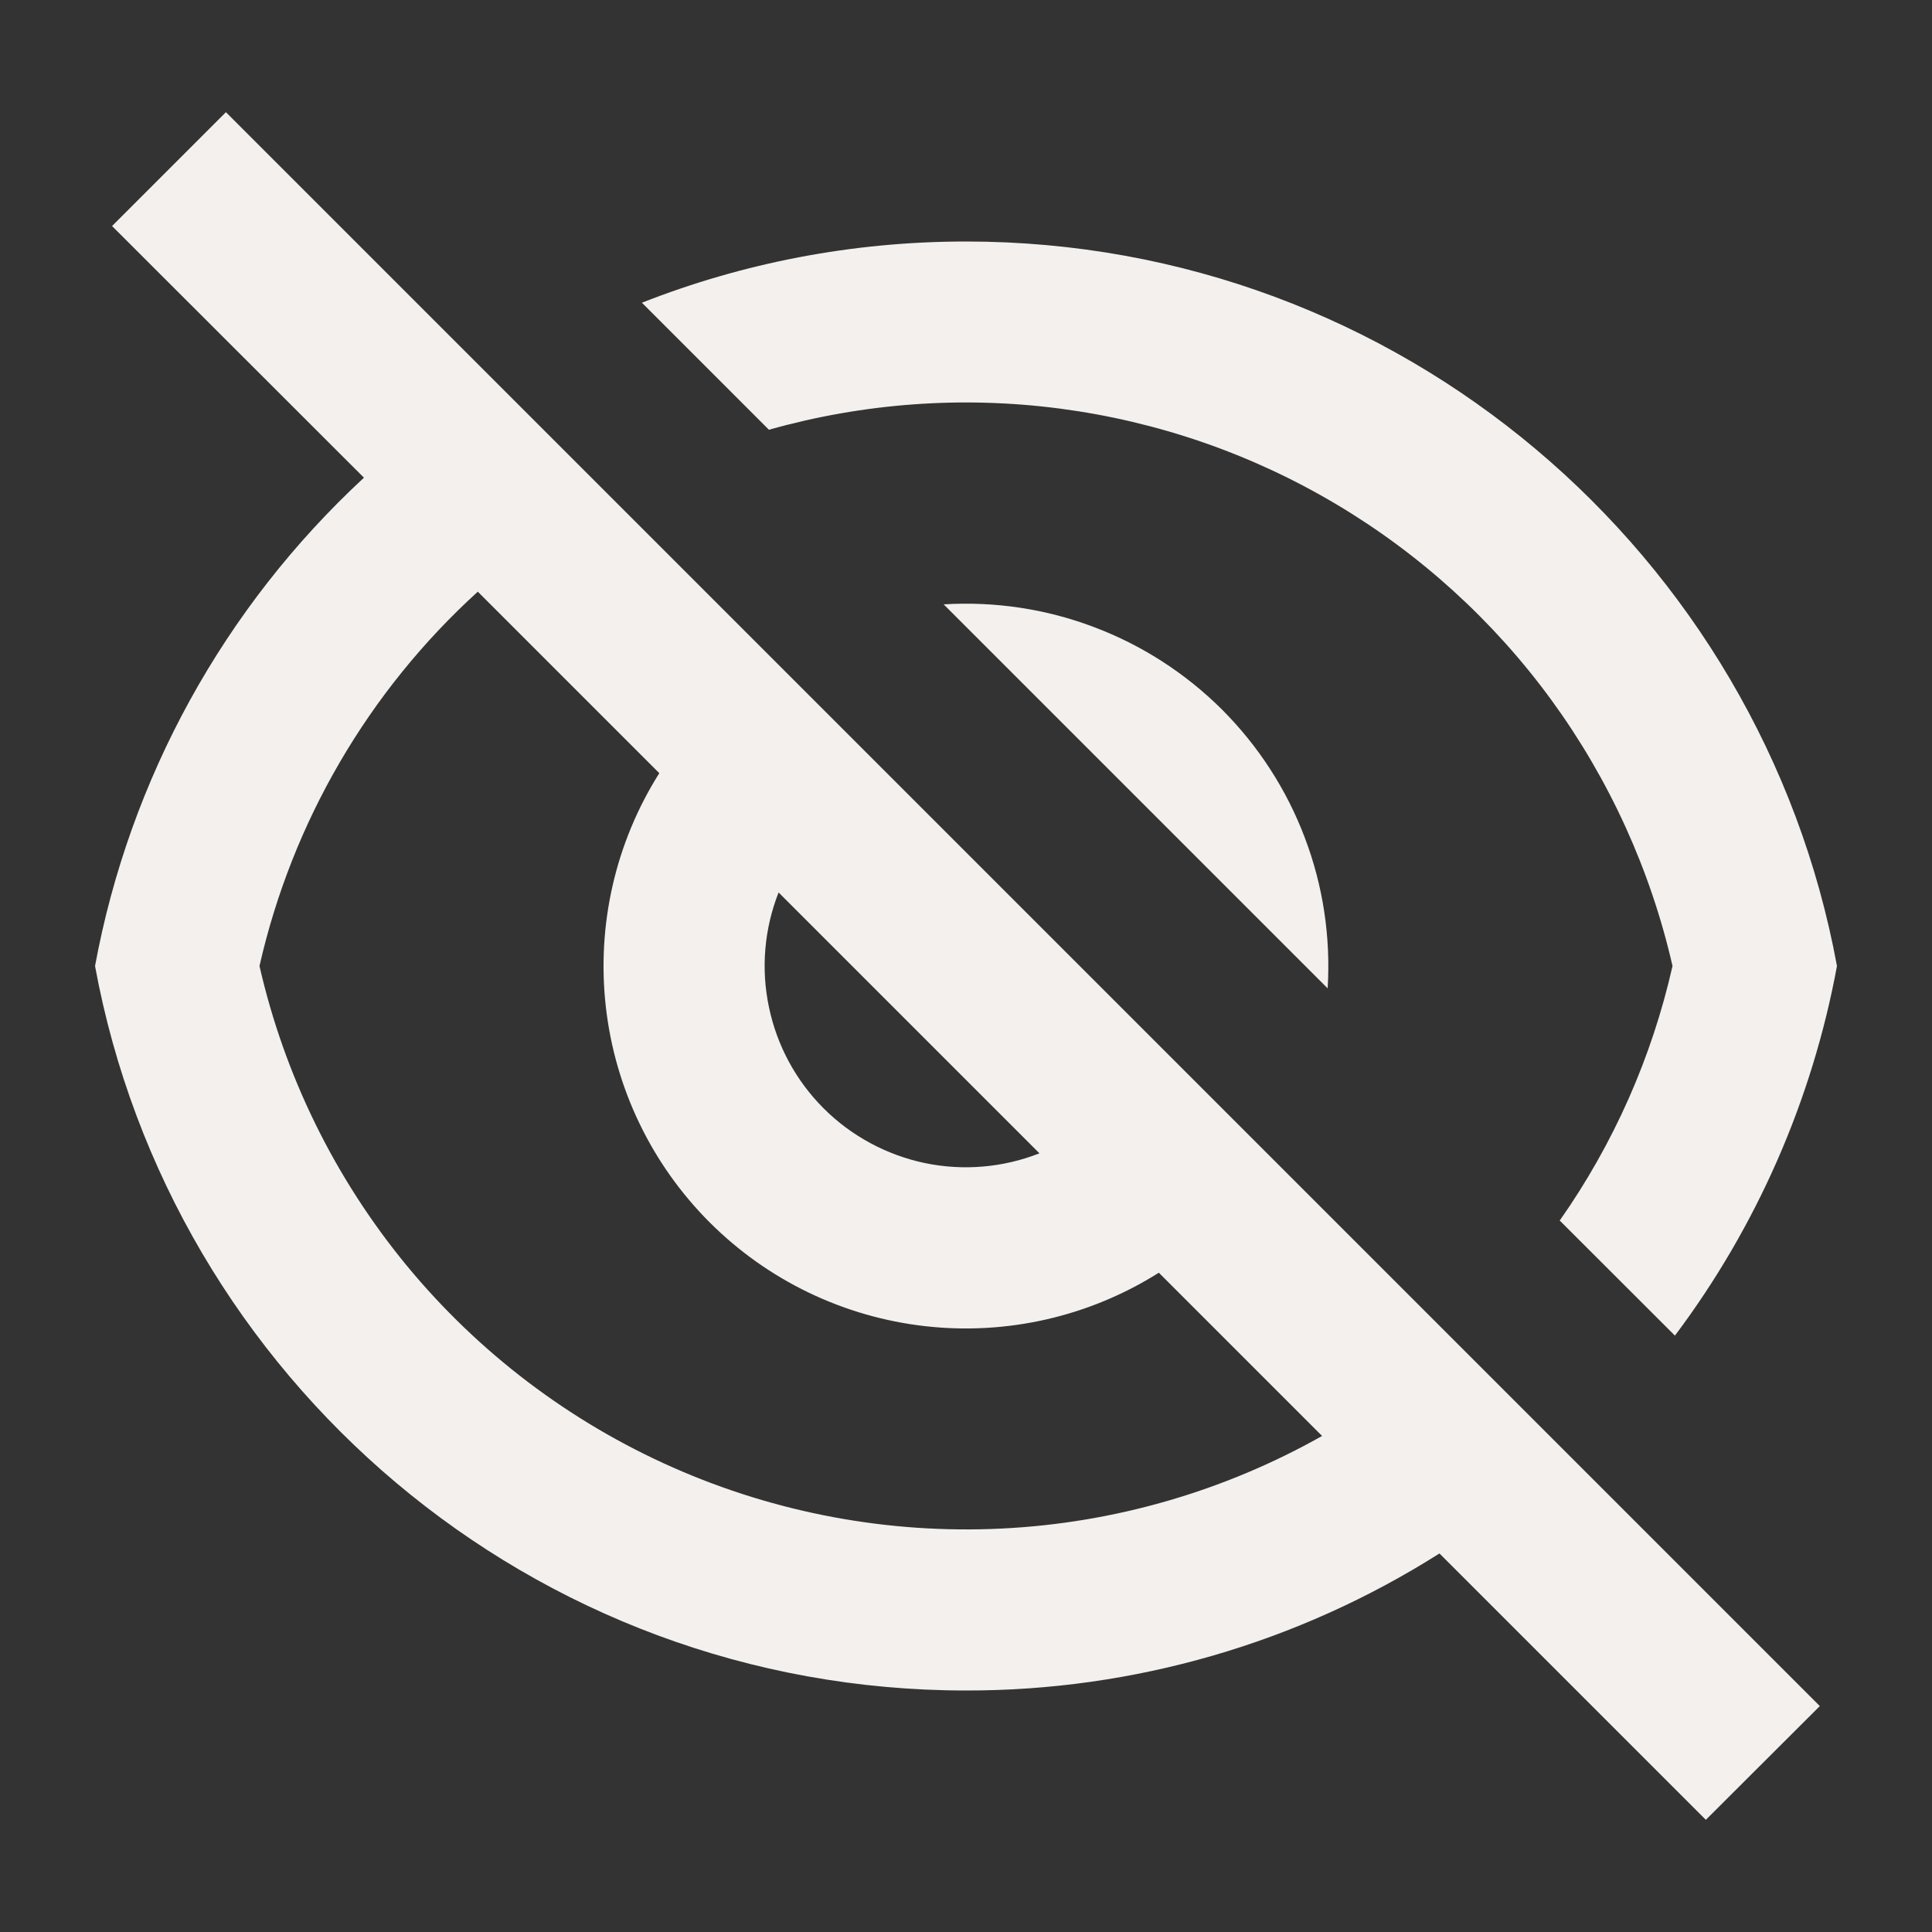 <svg width="16" height="16" viewBox="0 0 16 16" fill="none" xmlns="http://www.w3.org/2000/svg">
<rect x="0" y="0" width="16" height="16" fill="#333333" stroke="none"/>
<g id="Icn" clip-path="url(#clip0_514_112)">
<path id="Vector" d="M11.921 12.865C10.749 13.608 9.389 14.002 8 14C4.405 14 1.415 11.413 0.787 8C1.074 6.447 1.855 5.029 3.014 3.956L0.928 1.872L1.871 0.929L15.071 14.129L14.127 15.071L11.921 12.865ZM3.957 4.9C3.051 5.724 2.42 6.806 2.149 8C2.357 8.911 2.775 9.761 3.369 10.482C3.964 11.203 4.718 11.775 5.573 12.153C6.428 12.531 7.359 12.704 8.292 12.659C9.225 12.614 10.135 12.351 10.949 11.892L9.597 10.54C9.022 10.903 8.34 11.059 7.664 10.983C6.988 10.907 6.358 10.604 5.877 10.123C5.396 9.642 5.093 9.012 5.017 8.336C4.941 7.66 5.097 6.978 5.46 6.403L3.957 4.9ZM8.609 9.552L6.448 7.391C6.329 7.693 6.301 8.023 6.368 8.34C6.434 8.658 6.591 8.949 6.821 9.179C7.05 9.408 7.342 9.565 7.659 9.632C7.977 9.698 8.307 9.67 8.609 9.551L8.609 9.552ZM13.871 11.061L12.917 10.108C13.363 9.473 13.68 8.757 13.851 8C13.67 7.207 13.329 6.458 12.85 5.8C12.371 5.143 11.762 4.589 11.063 4.174C10.363 3.758 9.586 3.49 8.779 3.384C7.971 3.278 7.151 3.338 6.368 3.559L5.316 2.507C6.147 2.18 7.053 2 8 2C11.595 2 14.585 4.587 15.213 8C15.008 9.11 14.549 10.158 13.871 11.061ZM7.815 5.005C8.24 4.979 8.665 5.043 9.062 5.194C9.46 5.344 9.821 5.578 10.122 5.878C10.422 6.179 10.656 6.54 10.806 6.938C10.957 7.335 11.021 7.76 10.995 8.185L7.815 5.005Z" fill="#F3F0EE"/>
</g>
<defs>
<clipPath id="clip0_514_112">
<rect width="16" height="16" fill="white"/>
</clipPath>
</defs>
</svg>
